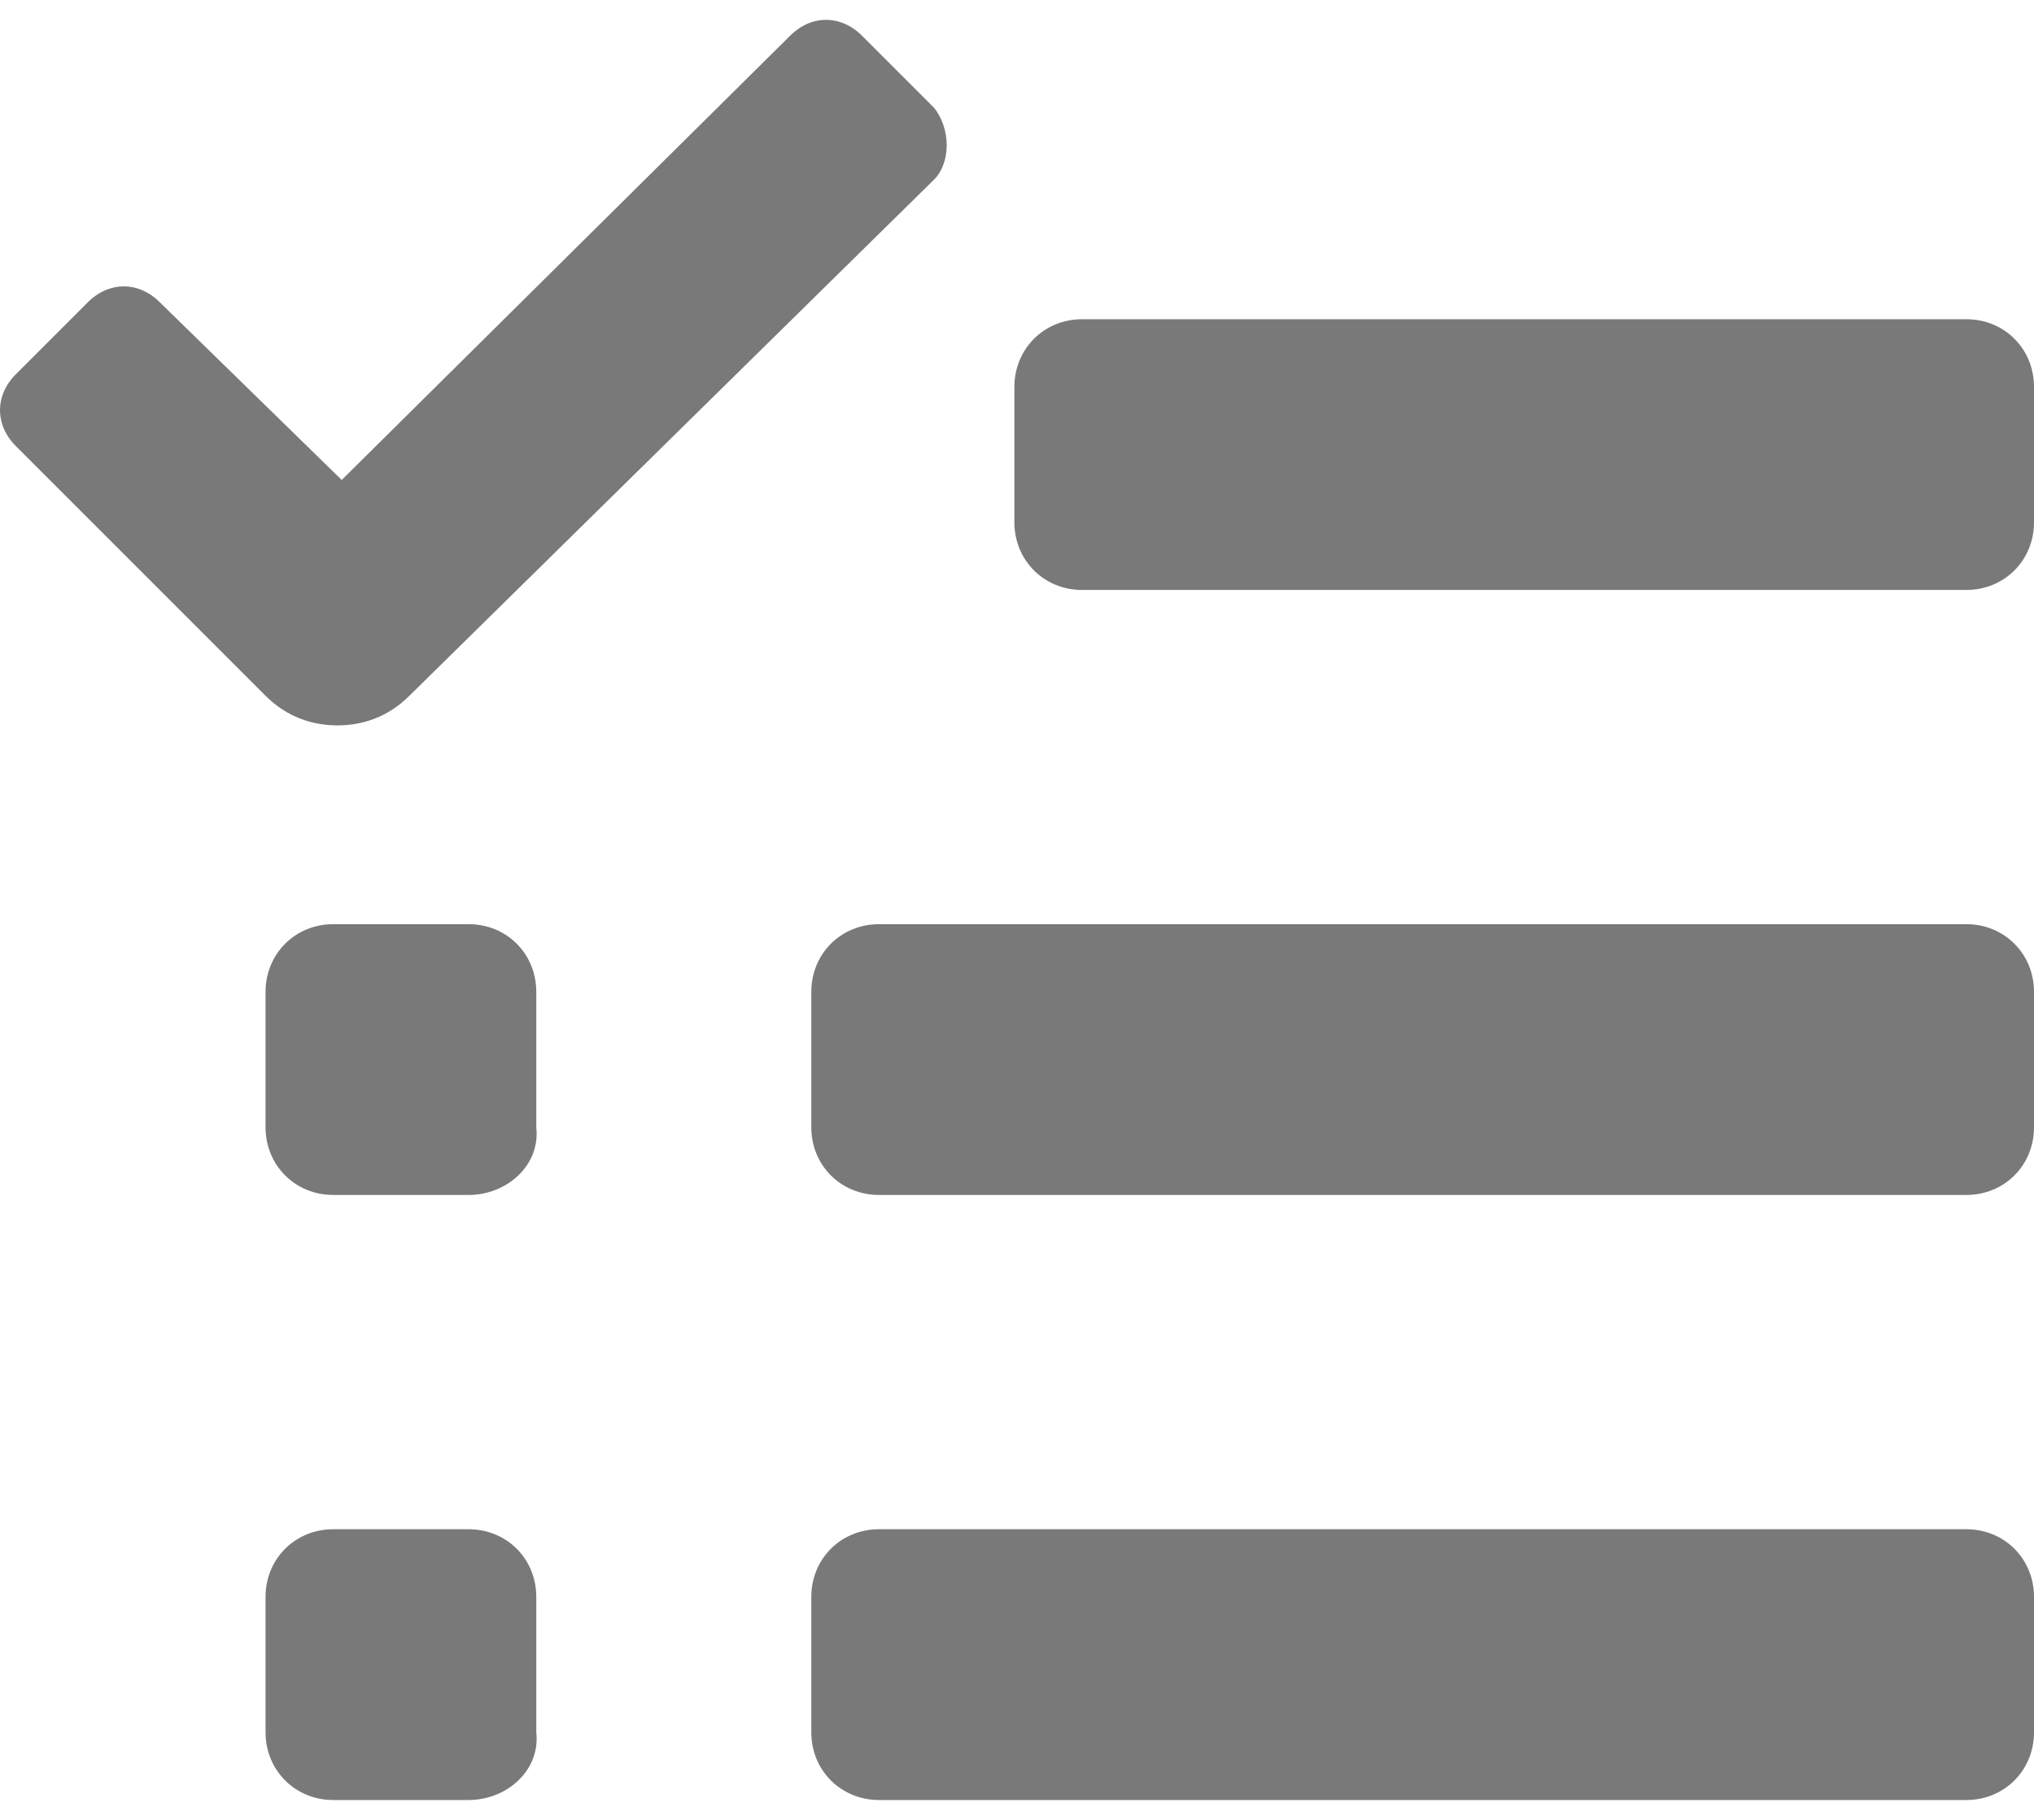<?xml version="1.0" encoding="utf-8"?>
<!-- Generator: Adobe Illustrator 16.0.0, SVG Export Plug-In . SVG Version: 6.00 Build 0)  -->
<!DOCTYPE svg PUBLIC "-//W3C//DTD SVG 1.1//EN" "http://www.w3.org/Graphics/SVG/1.1/DTD/svg11.dtd">
<svg version="1.1" id="圖層_1" xmlns="http://www.w3.org/2000/svg" xmlns:xlink="http://www.w3.org/1999/xlink" x="0px" y="0px"
	 width="38px" height="34px" viewBox="0 0 38 34" enable-background="new 0 0 38 34" xml:space="preserve">
<g>
	<g>
		<g>
			<path fill="#797979" d="M17.449,2.012l-1.344-1.344c-0.396-0.396-0.948-0.396-1.344,0L6.384,8.967l-3.399-3.32
				c-0.395-0.395-0.948-0.395-1.344,0L0.297,6.991c-0.396,0.395-0.396,0.949,0,1.344l4.664,4.664
				c0.396,0.395,0.869,0.553,1.344,0.553c0.474,0,0.948-0.158,1.343-0.553l9.802-9.643C17.766,3.039,17.766,2.407,17.449,2.012z"/>
		</g>
	</g>
	<g>
		<path fill="#797979" d="M36.736,11.022H20.216c-0.712,0-1.265-0.553-1.265-1.265V7.229c0-0.711,0.553-1.265,1.265-1.265h16.521
			C37.447,5.964,38,6.517,38,7.229v2.529C38,10.469,37.447,11.022,36.736,11.022z"/>
	</g>
	<g>
		<path fill="#797979" d="M36.736,22.325H16.422c-0.712,0-1.265-0.553-1.265-1.265v-2.529c0-0.711,0.553-1.265,1.265-1.265h20.314
			c0.711,0,1.264,0.554,1.264,1.265v2.529C38,21.772,37.447,22.325,36.736,22.325z"/>
	</g>
	<g>
		<path fill="#797979" d="M8.755,22.325H6.226c-0.711,0-1.265-0.553-1.265-1.265v-2.529c0-0.711,0.554-1.265,1.265-1.265h2.529
			c0.712,0,1.264,0.554,1.264,1.265v2.529C10.099,21.772,9.467,22.325,8.755,22.325z"/>
	</g>
	<g>
		<path fill="#797979" d="M8.755,33.629H6.226c-0.711,0-1.265-0.554-1.265-1.265v-2.53c0-0.711,0.554-1.264,1.265-1.264h2.529
			c0.712,0,1.264,0.553,1.264,1.264v2.53C10.099,33.075,9.467,33.629,8.755,33.629z"/>
	</g>
	<g>
		<path fill="#797979" d="M36.736,33.629H16.422c-0.712,0-1.265-0.554-1.265-1.265v-2.53c0-0.711,0.553-1.264,1.265-1.264h20.314
			c0.711,0,1.264,0.553,1.264,1.264v2.53C38,33.075,37.447,33.629,36.736,33.629z"/>
	</g>
</g>
</svg>
